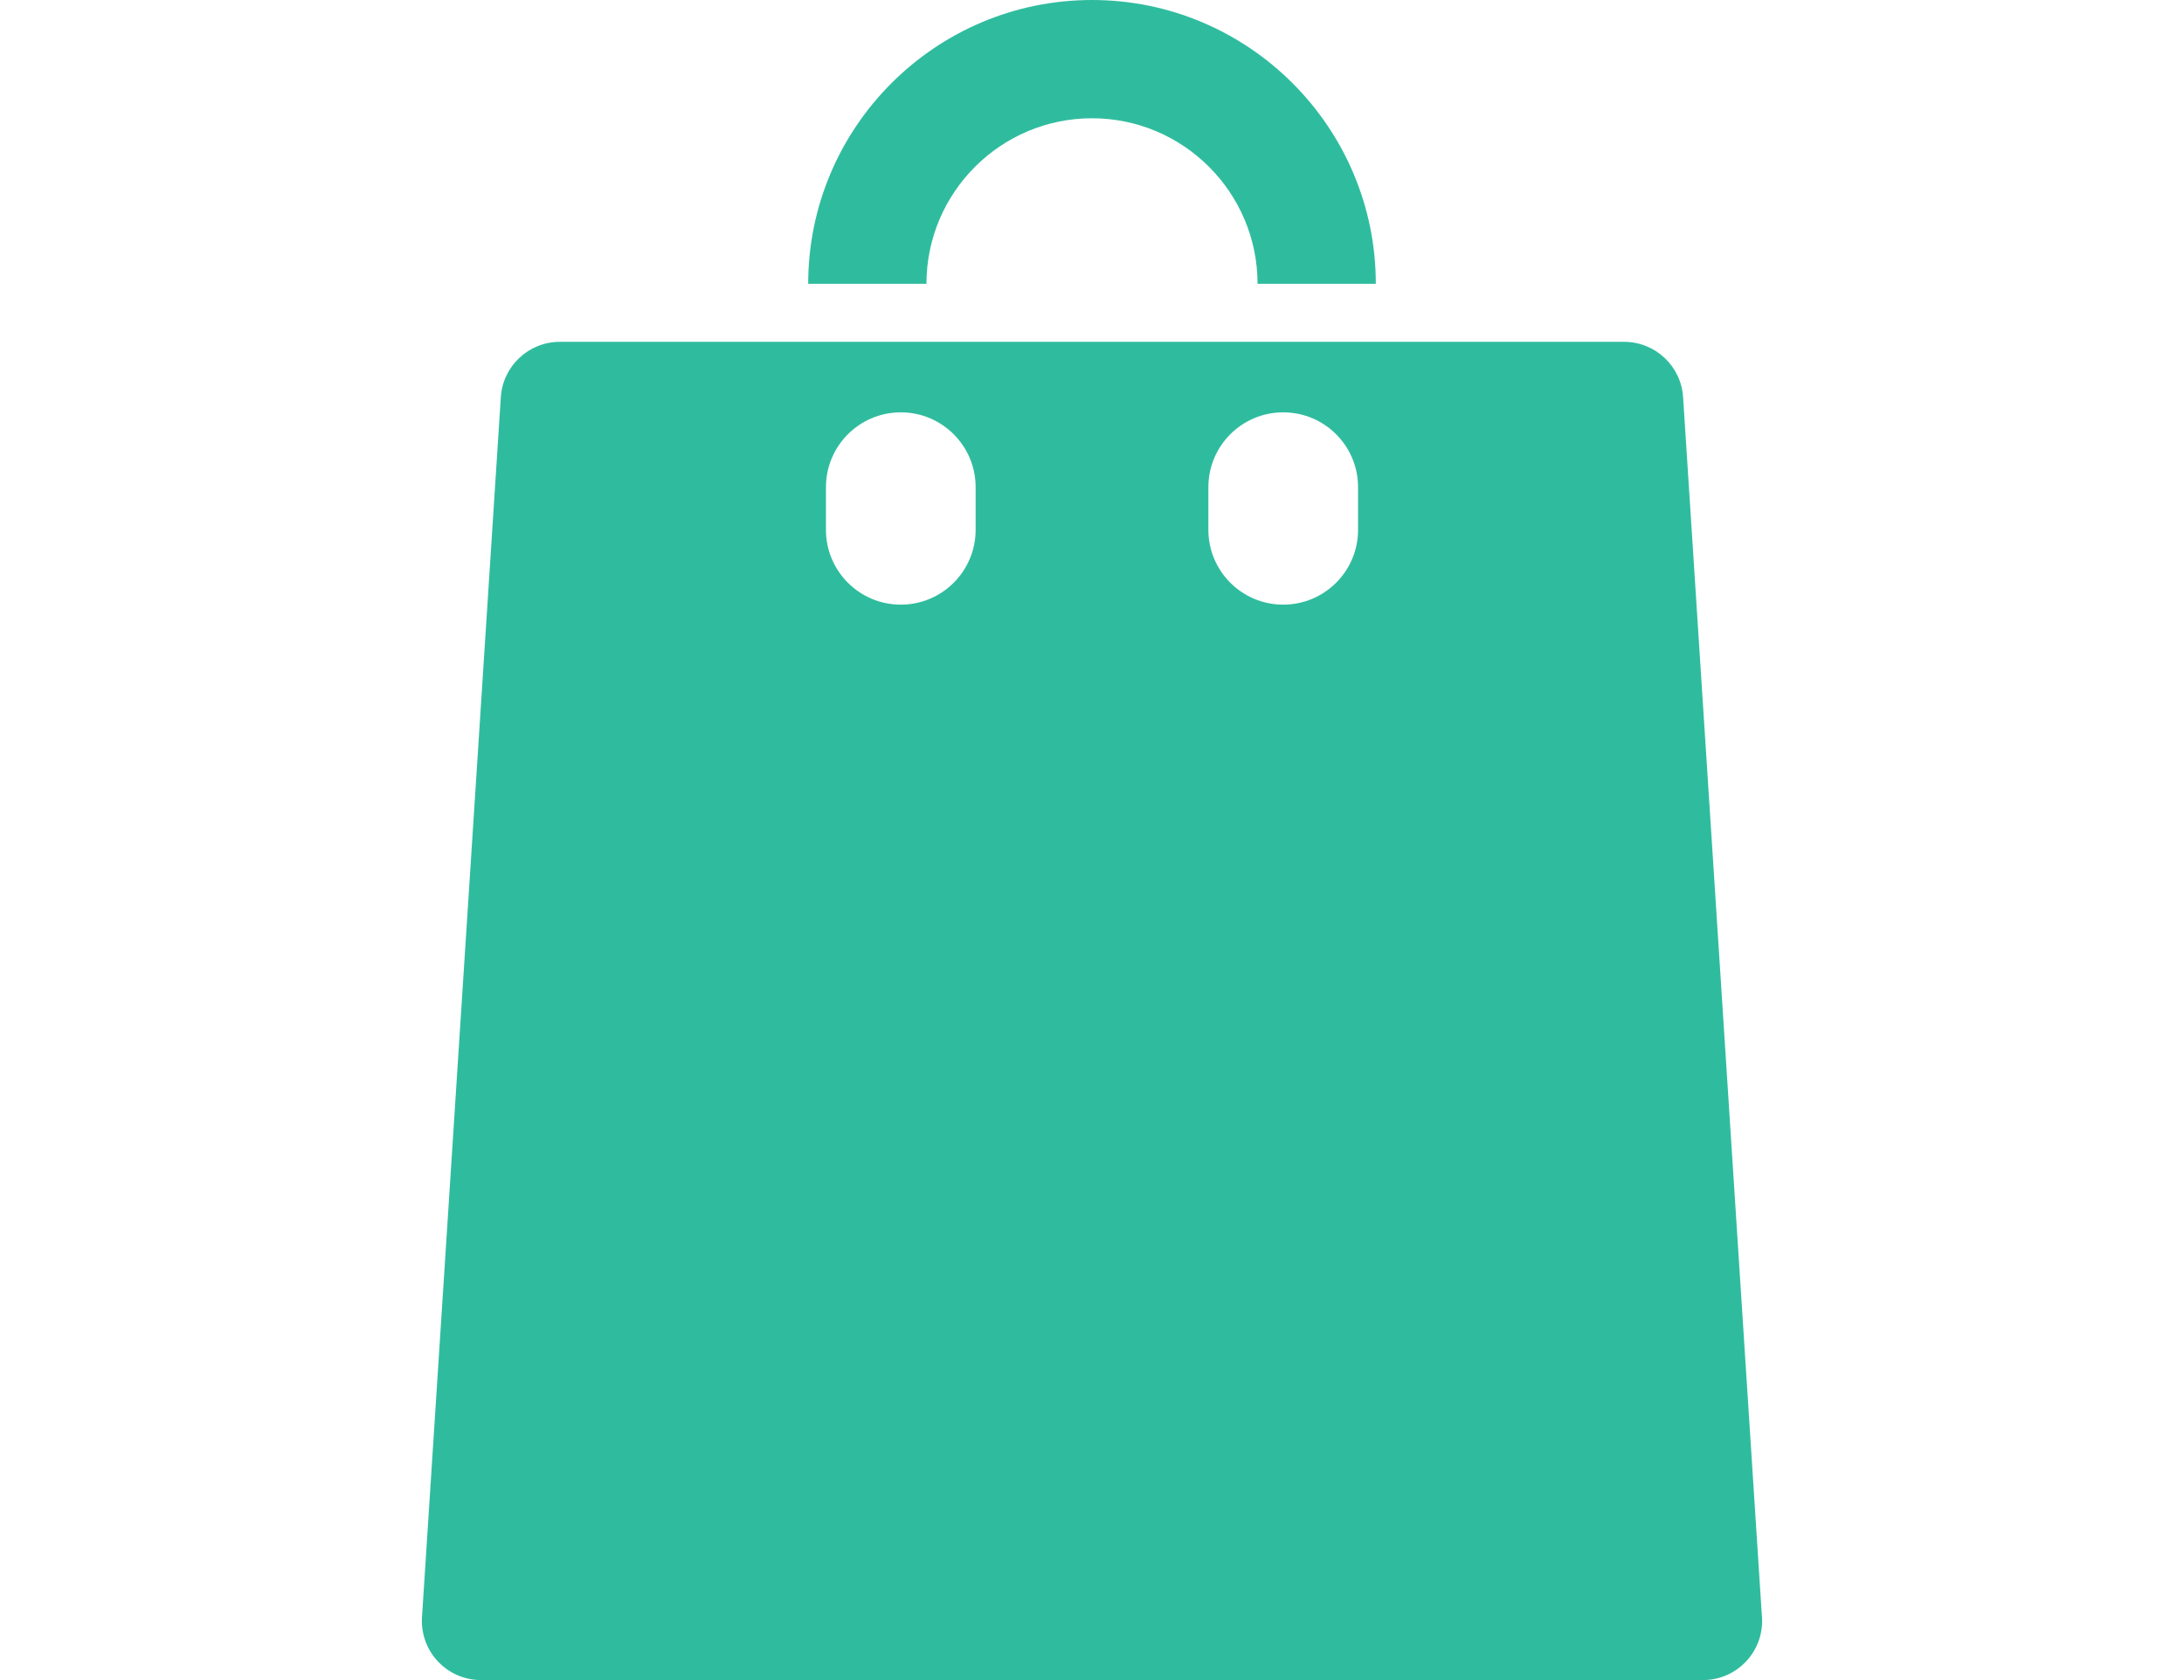 <?xml version="1.0" encoding="iso-8859-1"?>
<!-- Generator: Adobe Illustrator 16.0.0, SVG Export Plug-In . SVG Version: 6.00 Build 0)  -->
<!DOCTYPE svg PUBLIC "-//W3C//DTD SVG 1.1//EN" "http://www.w3.org/Graphics/SVG/1.1/DTD/svg11.dtd">
<svg version="1.1" id="Capa_1" xmlns="http://www.w3.org/2000/svg" xmlns:xlink="http://www.w3.org/1999/xlink" x="0px" y="0px"
	 width="26px" height="20px" fill="#2FBC9E" viewBox="0 0 426.195 426.195" style="enable-background:new 0 0 426.195 426.195;"
	 xml:space="preserve">
<g>
	<g>
		<path d="M213.098,30c23.158,0,41.998,18.84,41.998,41.997h30C285.096,32.298,252.798,0,213.098,0
			c-39.699,0-71.997,32.298-71.997,71.997h30C171.101,48.84,189.941,30,213.098,30z"/>
		<path d="M383.013,409.543l-19.955-308.686c-0.455-7.938-7.024-14.143-14.976-14.143H78.095c-7.951,0-14.521,6.205-14.976,14.143
			l-20,309.483c-0.236,4.119,1.236,8.156,4.07,11.156c2.833,3,6.778,4.699,10.905,4.699h309.987c0.008,0,0.014,0,0.02,0
			c8.284,0,15-6.715,15-15C383.102,410.639,383.071,410.086,383.013,409.543z M183.578,134.397c0,10.487-8.501,18.988-18.988,18.988
			c-10.487,0-18.988-8.501-18.988-18.988V123.59c0-10.487,8.501-18.988,18.988-18.988c10.487,0,18.988,8.501,18.988,18.988V134.397z
			 M280.595,134.397c0,10.487-8.501,18.988-18.988,18.988s-18.988-8.501-18.988-18.988V123.59c0-10.487,8.501-18.988,18.988-18.988
			s18.988,8.501,18.988,18.988V134.397z"/>
	</g>
</g>

</svg>

